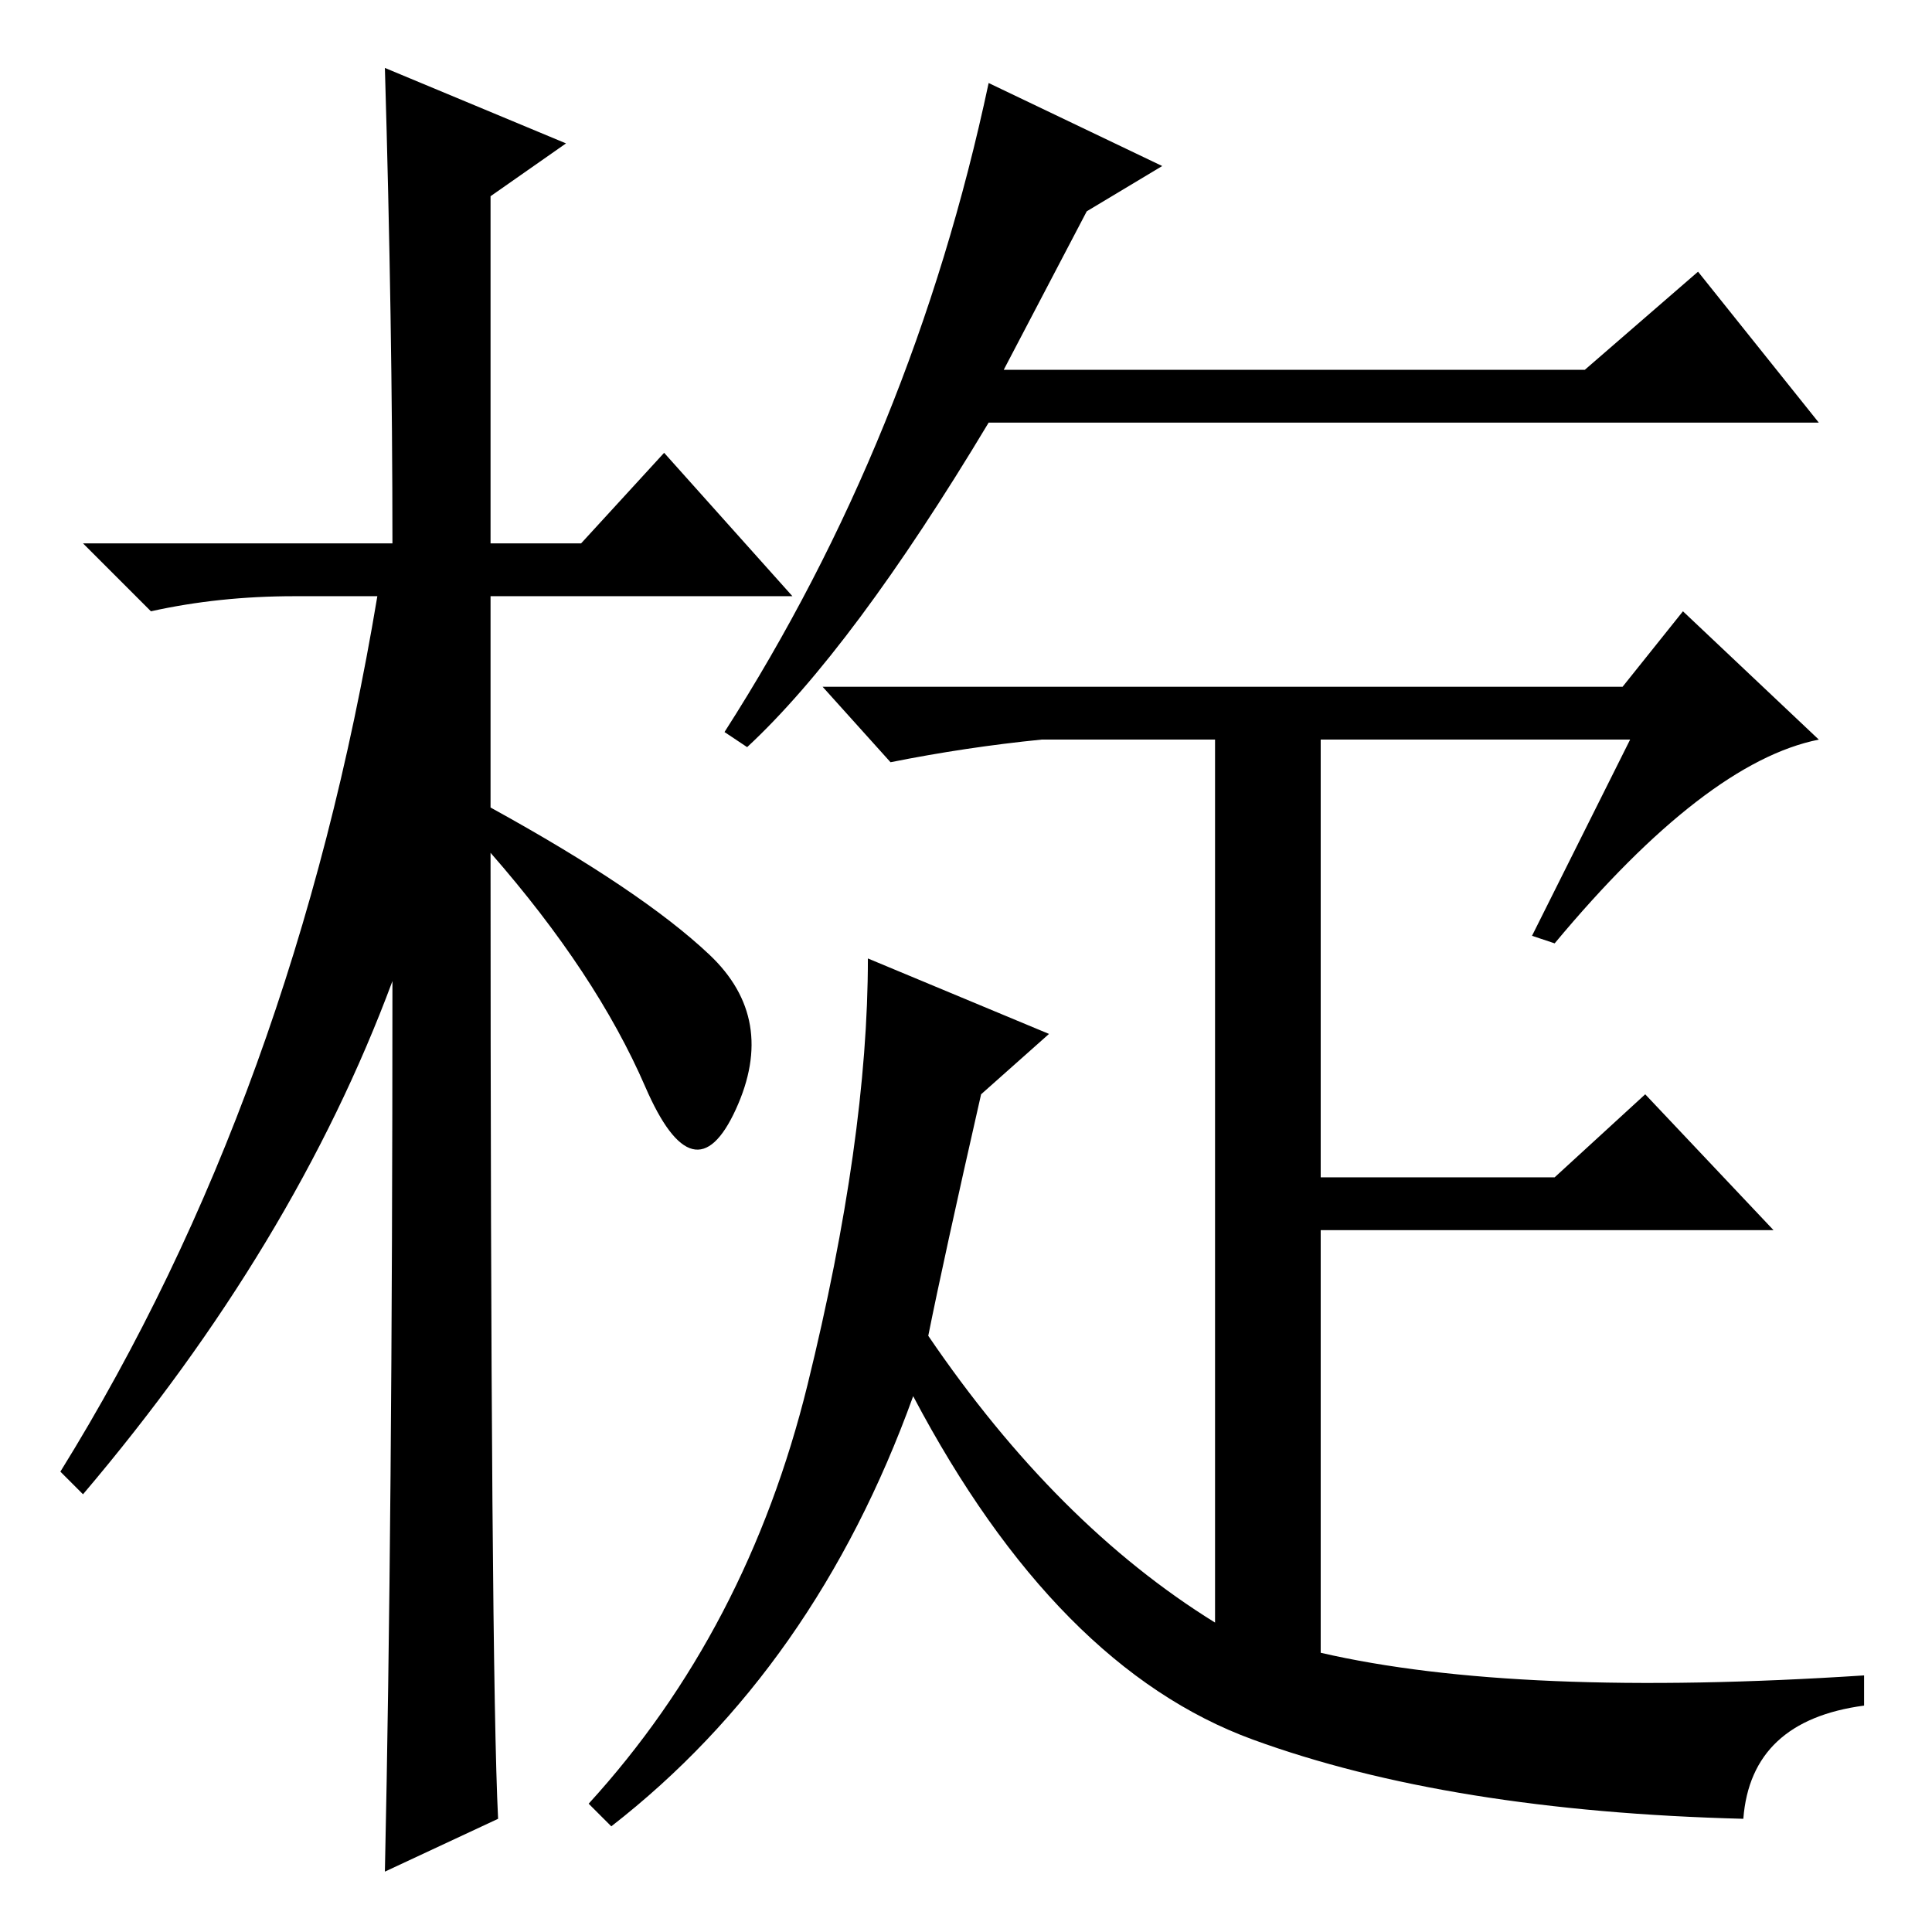 <?xml version="1.0" standalone="no"?>
<!DOCTYPE svg PUBLIC "-//W3C//DTD SVG 1.1//EN" "http://www.w3.org/Graphics/SVG/1.1/DTD/svg11.dtd" >
<svg xmlns="http://www.w3.org/2000/svg" xmlns:xlink="http://www.w3.org/1999/xlink" version="1.1" viewBox="0 -36 256 256">
  <g transform="matrix(1 0 0 -1 0 220)">
   <path fill="currentColor"
d="M66 15l-15 -7q1 46 1 118q-13 -35 -41 -68l-3 3q31 50 42 116h-11q-10 0 -19 -2l-9 9h41q0 29 -1 63l24 -10l-10 -7v-46h12l11 12l17 -19h-40v-28q20 -11 29 -19.5t3.5 -20.5t-12 3t-20.5 31q0 -108 1 -128zM133 207h77l15 13l16 -20h-110q-18 -30 -32 -43l-3 2
q25 39 35 86l23 -11l-10 -6zM216 158h-41v-58h31l12 11l17 -18h-60v-56q26 -6 72 -3v-4q-15 -2 -16 -15q-39 1 -65 10.5t-45 45.5q-13 -36 -40 -57l-3 3q21 23 29 55.5t8 56.5l24 -10l-9 -8q-5 -22 -7 -32q17 -25 38 -38v117h-23q-10 -1 -20 -3l-9 10h106l8 10l18 -17
q-15 -3 -35 -27l-3 1z" />
  </g>

</svg>
